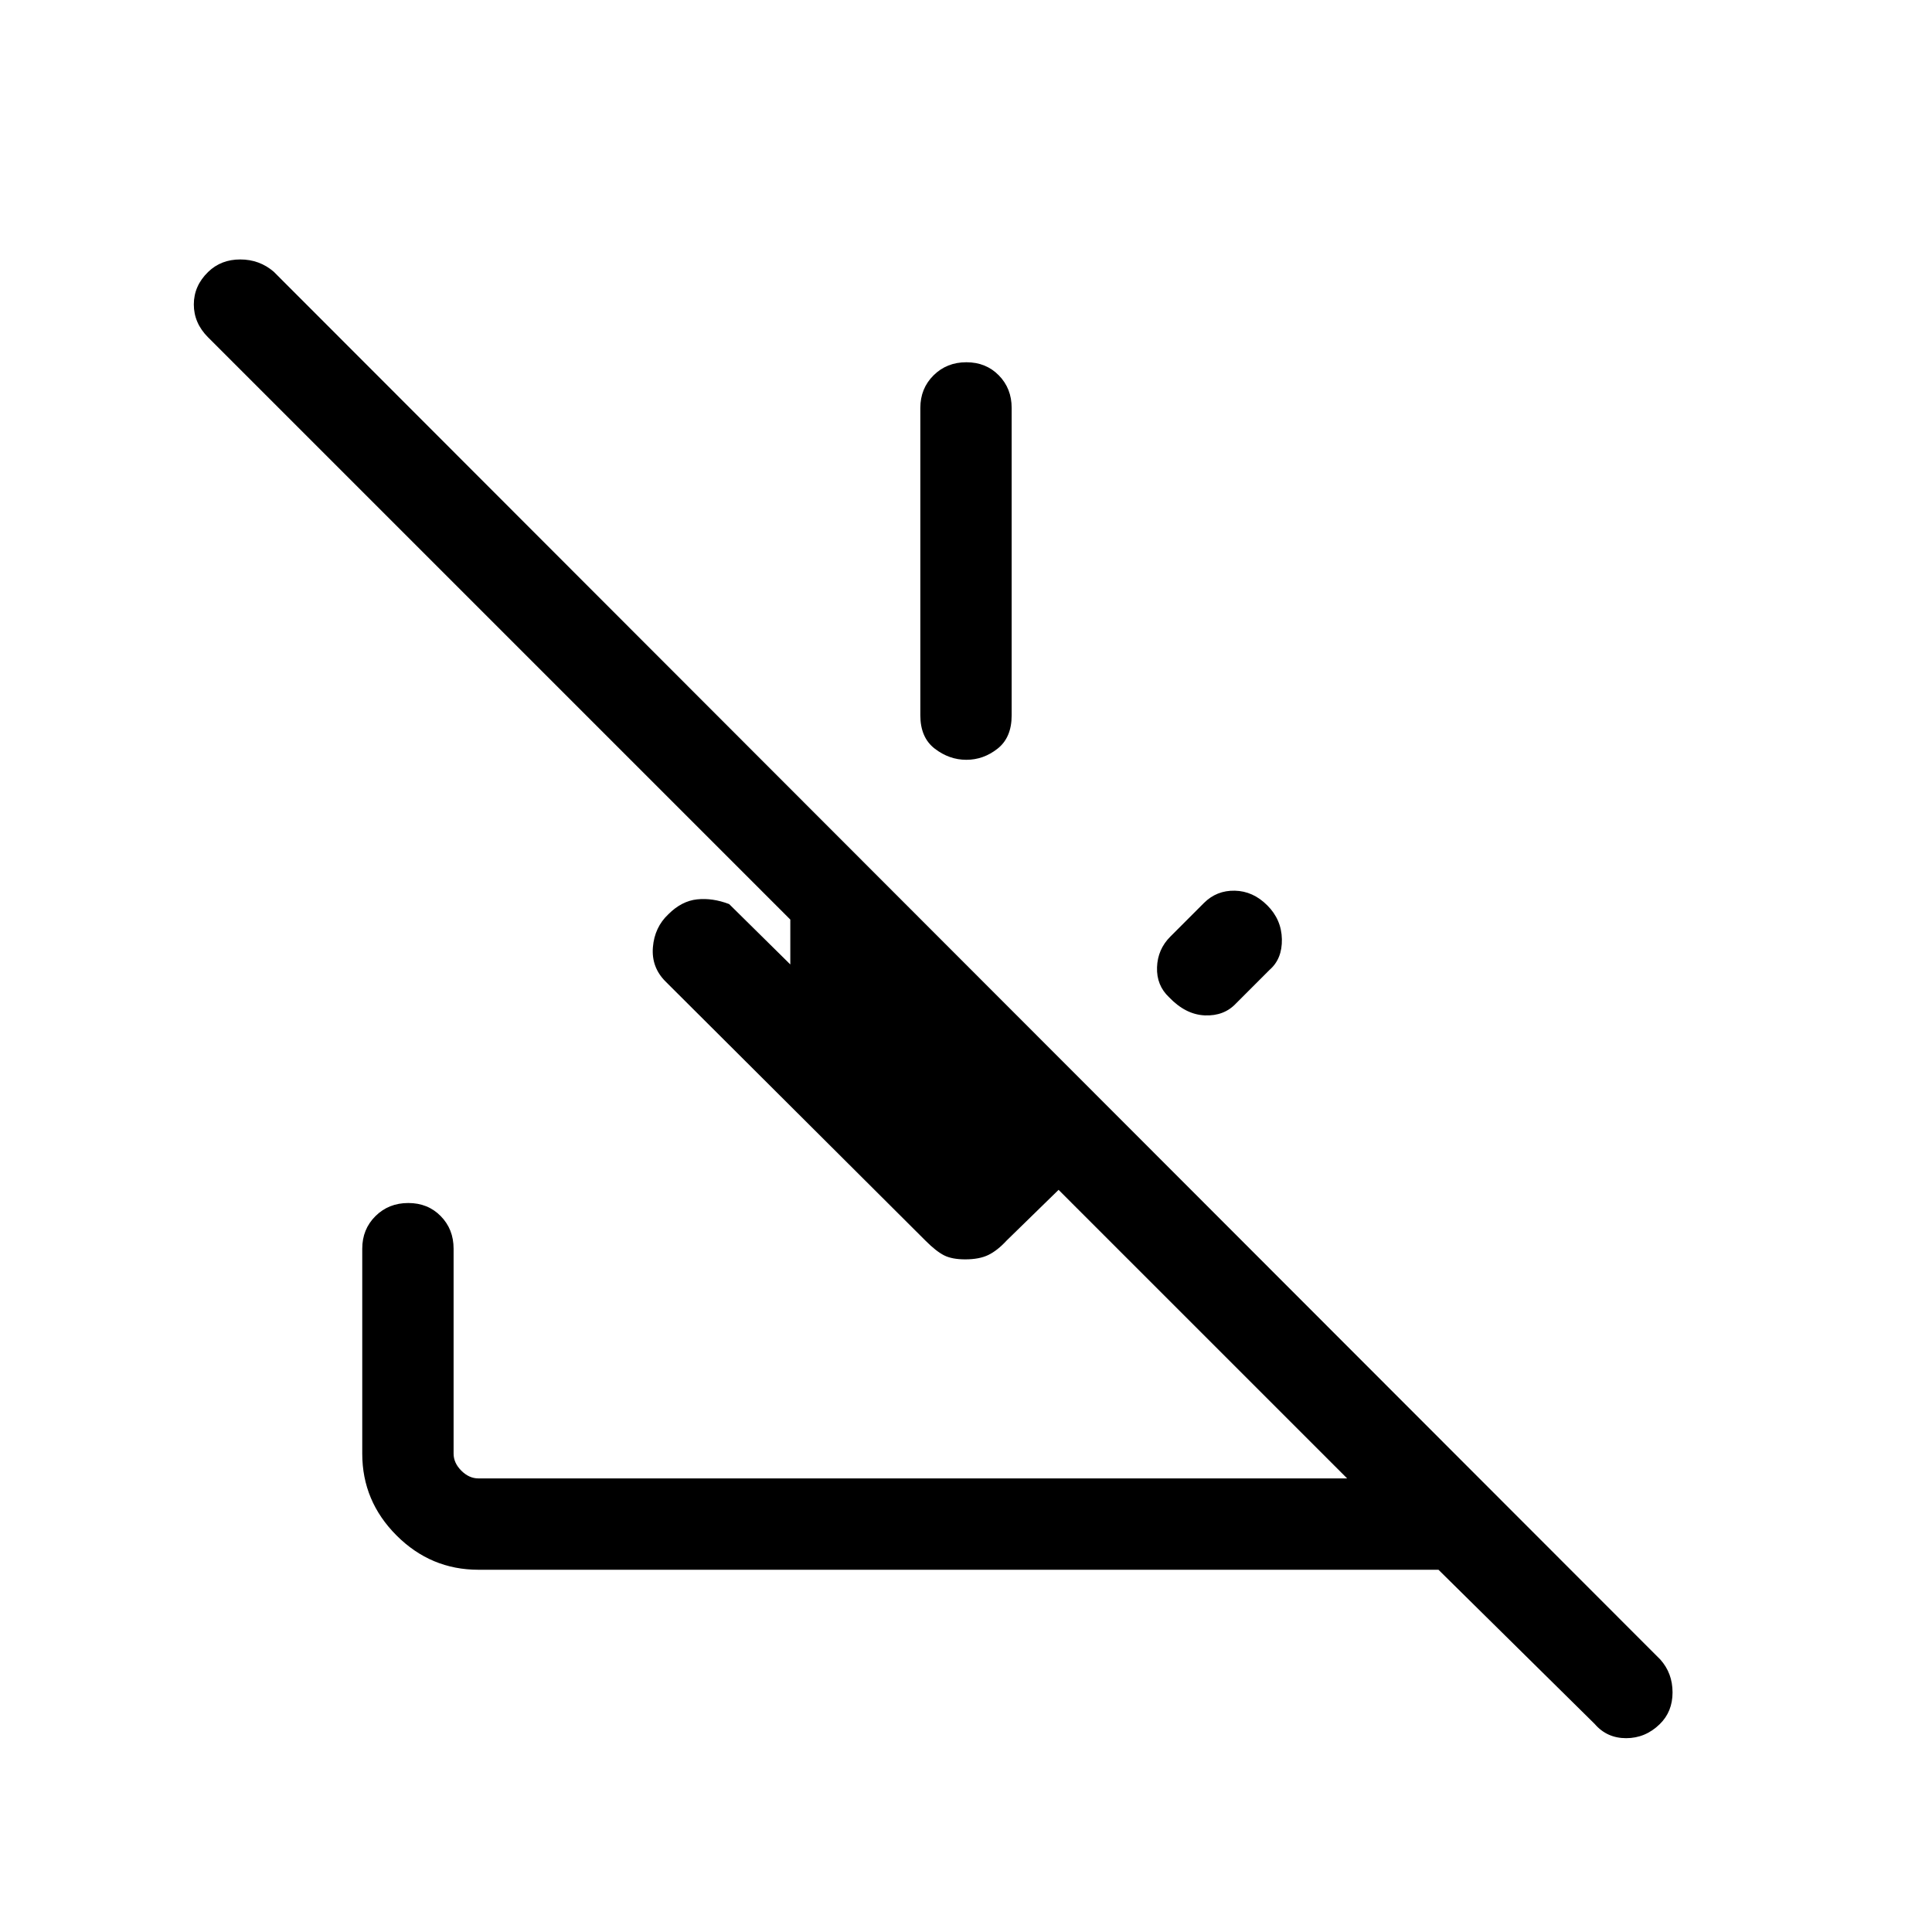 <svg xmlns="http://www.w3.org/2000/svg" width="48" height="48" viewBox="0 -960 960 960"><path d="M792.38-103.39 714.77-180H237.69q-23.61 0-40.65-17.04T180-237.69v-101.85q0-9.67 6.56-16.18t16.31-6.51q9.75 0 16.13 6.51 6.39 6.51 6.39 16.18v101.85q0 4.61 3.84 8.46 3.85 3.84 8.46 3.84h431.7L526-368.77l-25.77 25.15q-4.61 5-9.11 7.2-4.5 2.19-11.5 2.19-6.58 0-10.52-2-3.95-2-9.18-7.24L330.69-472.31q-7.07-7.07-6.27-17 .81-9.92 7.66-16.38 6.61-6.62 14.31-7.42 7.69-.81 15.92 2.34l30.39 30v-22.3L103.39-792.38q-7.08-7.08-7.08-16.34t7.13-16.17q6.37-6.19 15.93-6.19 9.55 0 16.63 6.08l689 689.61q6.08 6.78 6.08 16.35 0 9.58-6.38 15.78-7.13 6.95-16.68 6.95-9.56 0-15.64-7.08ZM629.69-510.15q7.08 7.07 7.27 16.83.19 9.77-6.12 15.24l-16.69 16.7q-5.92 6.3-15.46 5.92-9.54-.39-17.77-9-6.3-5.92-6-14.89.31-8.96 6.62-15.26l16.69-16.7q6.31-6.3 15.35-6.11 9.03.19 16.11 7.27ZM480.18-780q9.74 0 16.13 6.51 6.38 6.51 6.38 16.18v152.77q0 11.03-7.01 16.55-7.01 5.53-15.5 5.53t-15.68-5.52q-7.19-5.52-7.19-16.56v-152.77q0-9.67 6.56-16.18t16.31-6.51Z"/></svg>